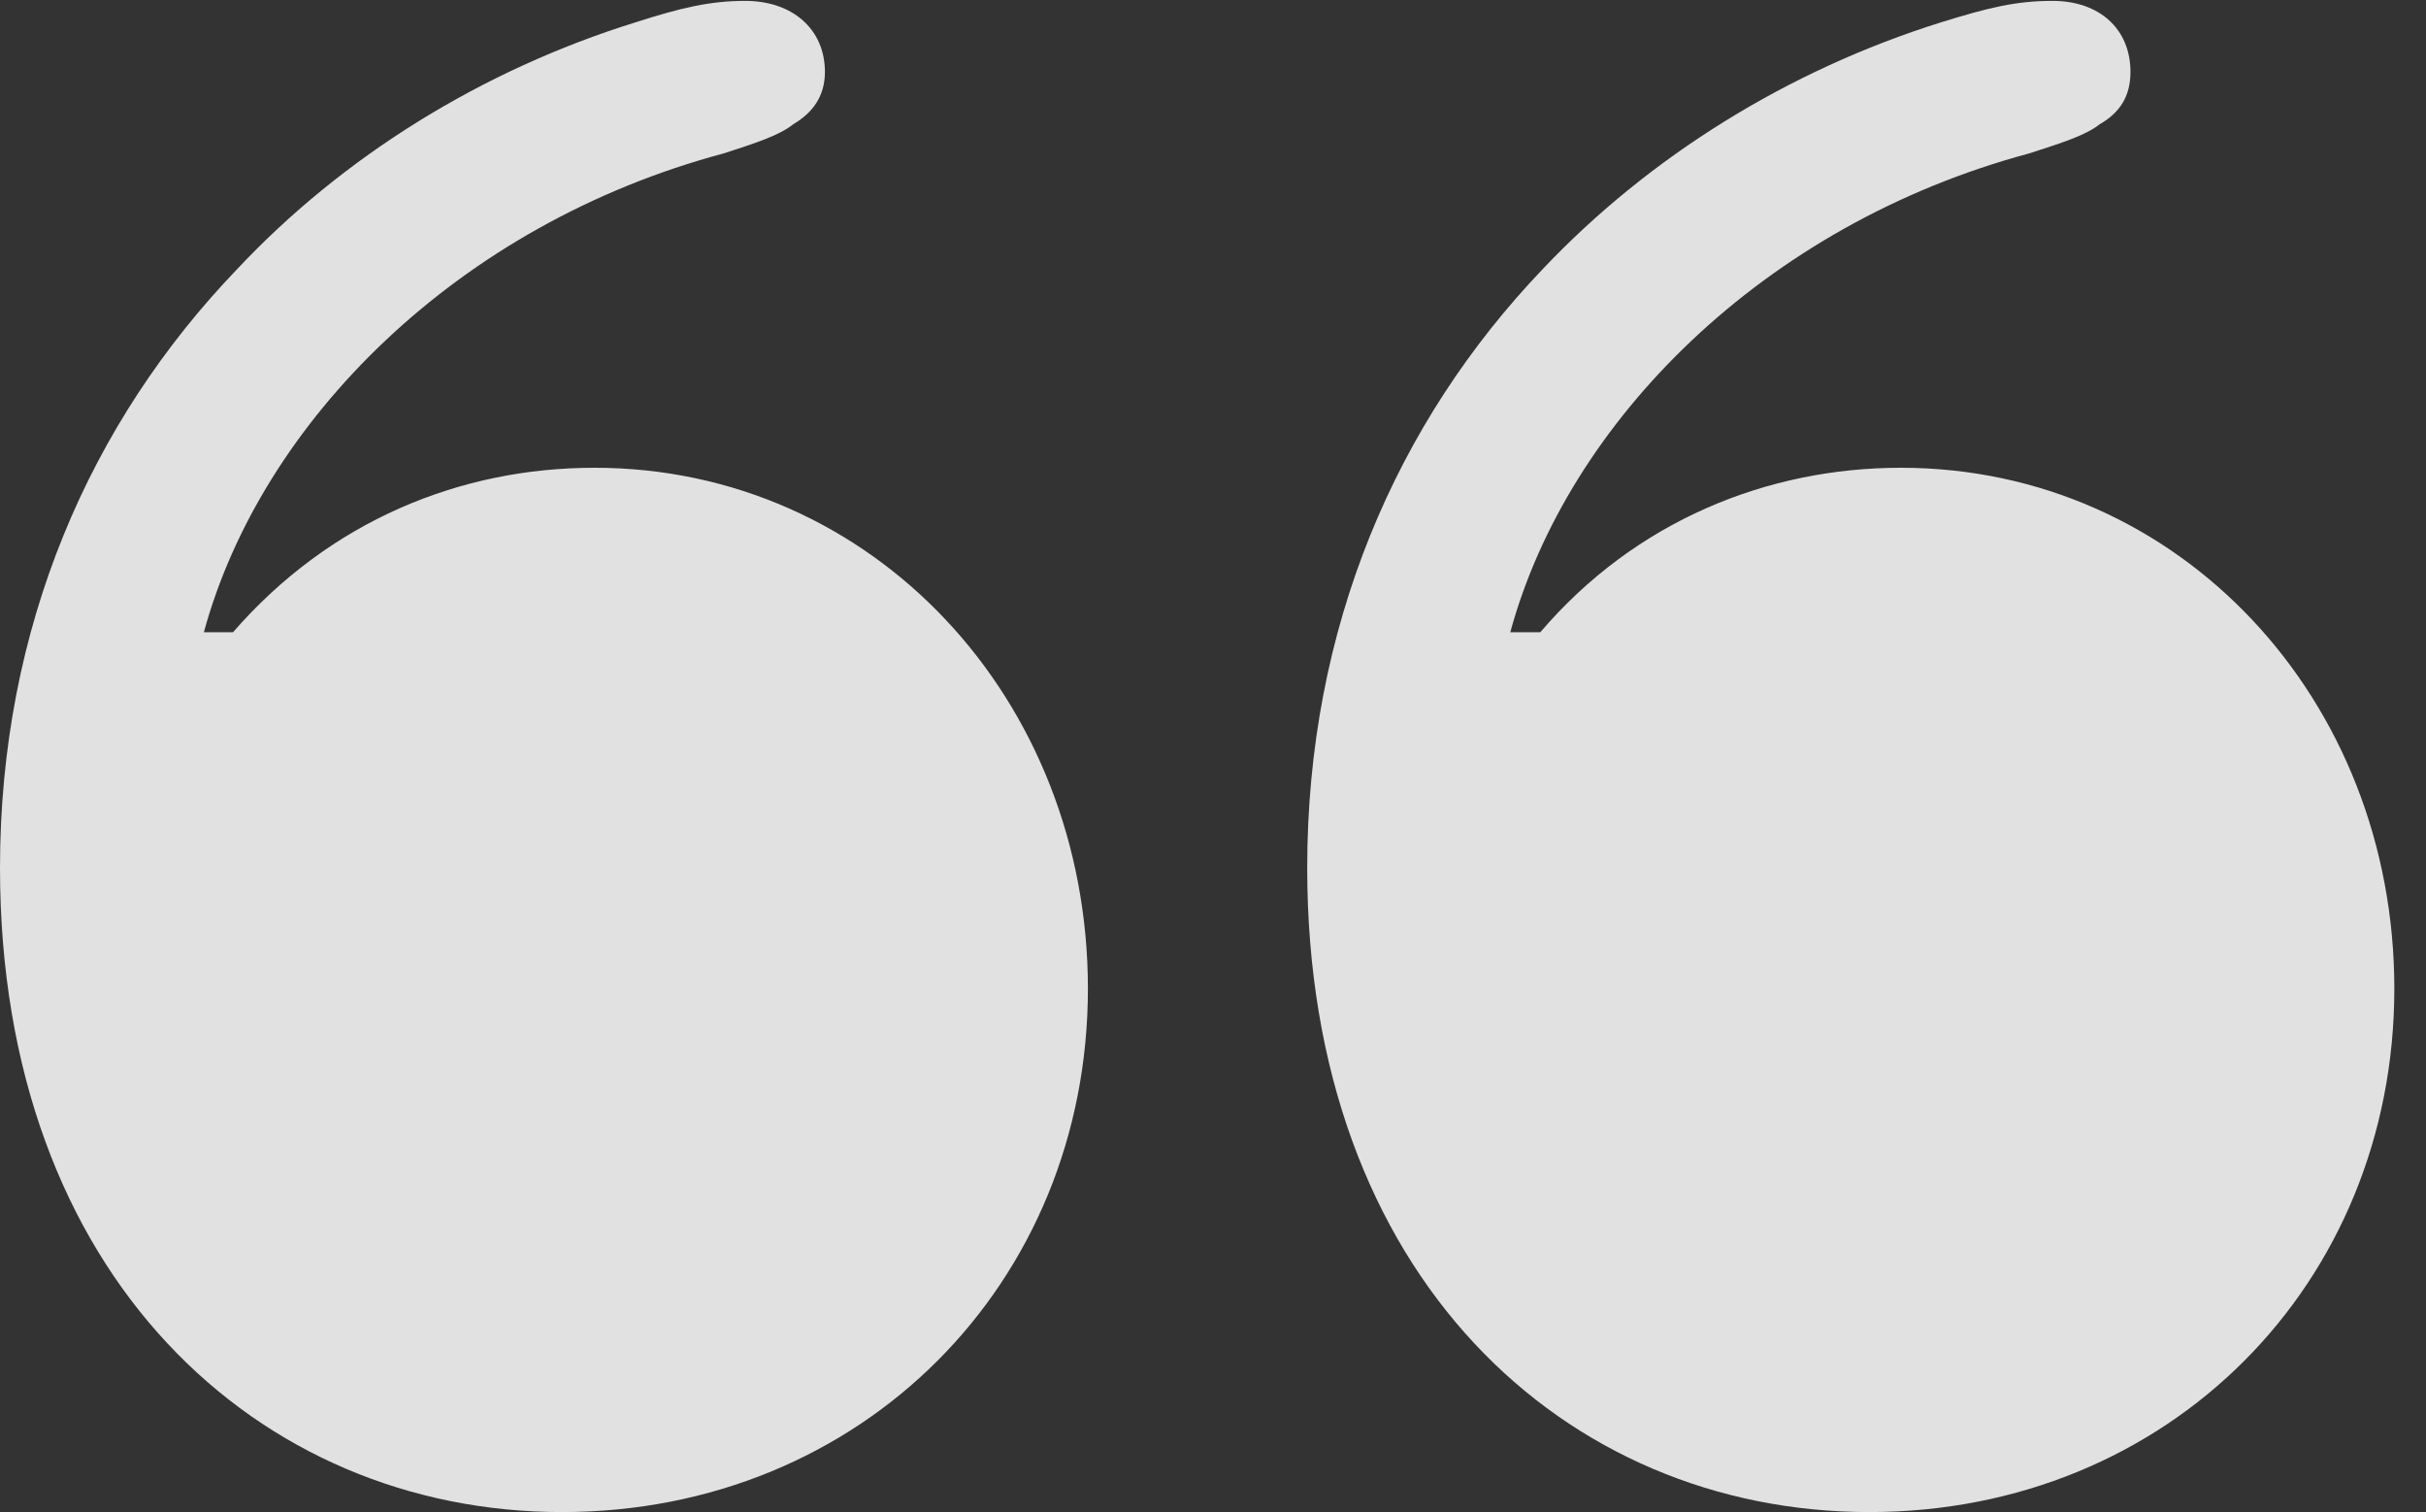 <?xml version="1.0" encoding="UTF-8"?>
<!--Generator: Apple Native CoreSVG 232.5-->
<!DOCTYPE svg
PUBLIC "-//W3C//DTD SVG 1.1//EN"
       "http://www.w3.org/Graphics/SVG/1.1/DTD/svg11.dtd">
<svg version="1.1" xmlns="http://www.w3.org/2000/svg" xmlns:xlink="http://www.w3.org/1999/xlink" width="27.656" height="17.236">
 <rect width="100%" height="100%" fill="#333333" stroke="none"/>
 <g>
  <rect height="17.236" opacity="0" width="27.656" x="0" y="0"/>
  <path d="M12.402 11.27C12.402 7.969 9.951 5.332 6.777 5.332C5.244 5.332 3.76 5.938 2.656 7.207L2.324 7.207C2.979 4.805 5.215 2.559 8.252 1.748C8.613 1.631 8.887 1.543 9.043 1.416C9.258 1.289 9.404 1.104 9.404 0.82C9.404 0.332 9.033 0.01 8.496 0.01C8.096 0.01 7.764 0.088 7.246 0.254C5.488 0.801 3.906 1.787 2.705 3.066C1.025 4.814 0 7.148 0 9.893C0 14.551 2.949 17.236 6.406 17.236C9.824 17.236 12.402 14.629 12.402 11.27ZM27.295 11.27C27.295 7.969 24.844 5.332 21.67 5.332C20.146 5.332 18.643 5.938 17.559 7.207L17.217 7.207C17.871 4.805 20.107 2.559 23.135 1.748C23.496 1.631 23.779 1.543 23.936 1.416C24.16 1.289 24.287 1.104 24.287 0.82C24.287 0.332 23.936 0.01 23.398 0.01C22.979 0.01 22.666 0.088 22.129 0.254C20.381 0.801 18.799 1.787 17.588 3.066C15.918 4.814 14.902 7.148 14.902 9.893C14.902 14.551 17.842 17.236 21.309 17.236C24.727 17.236 27.295 14.629 27.295 11.27Z" fill="#ffffff" fill-opacity="0.85"/>
 </g>
</svg>
